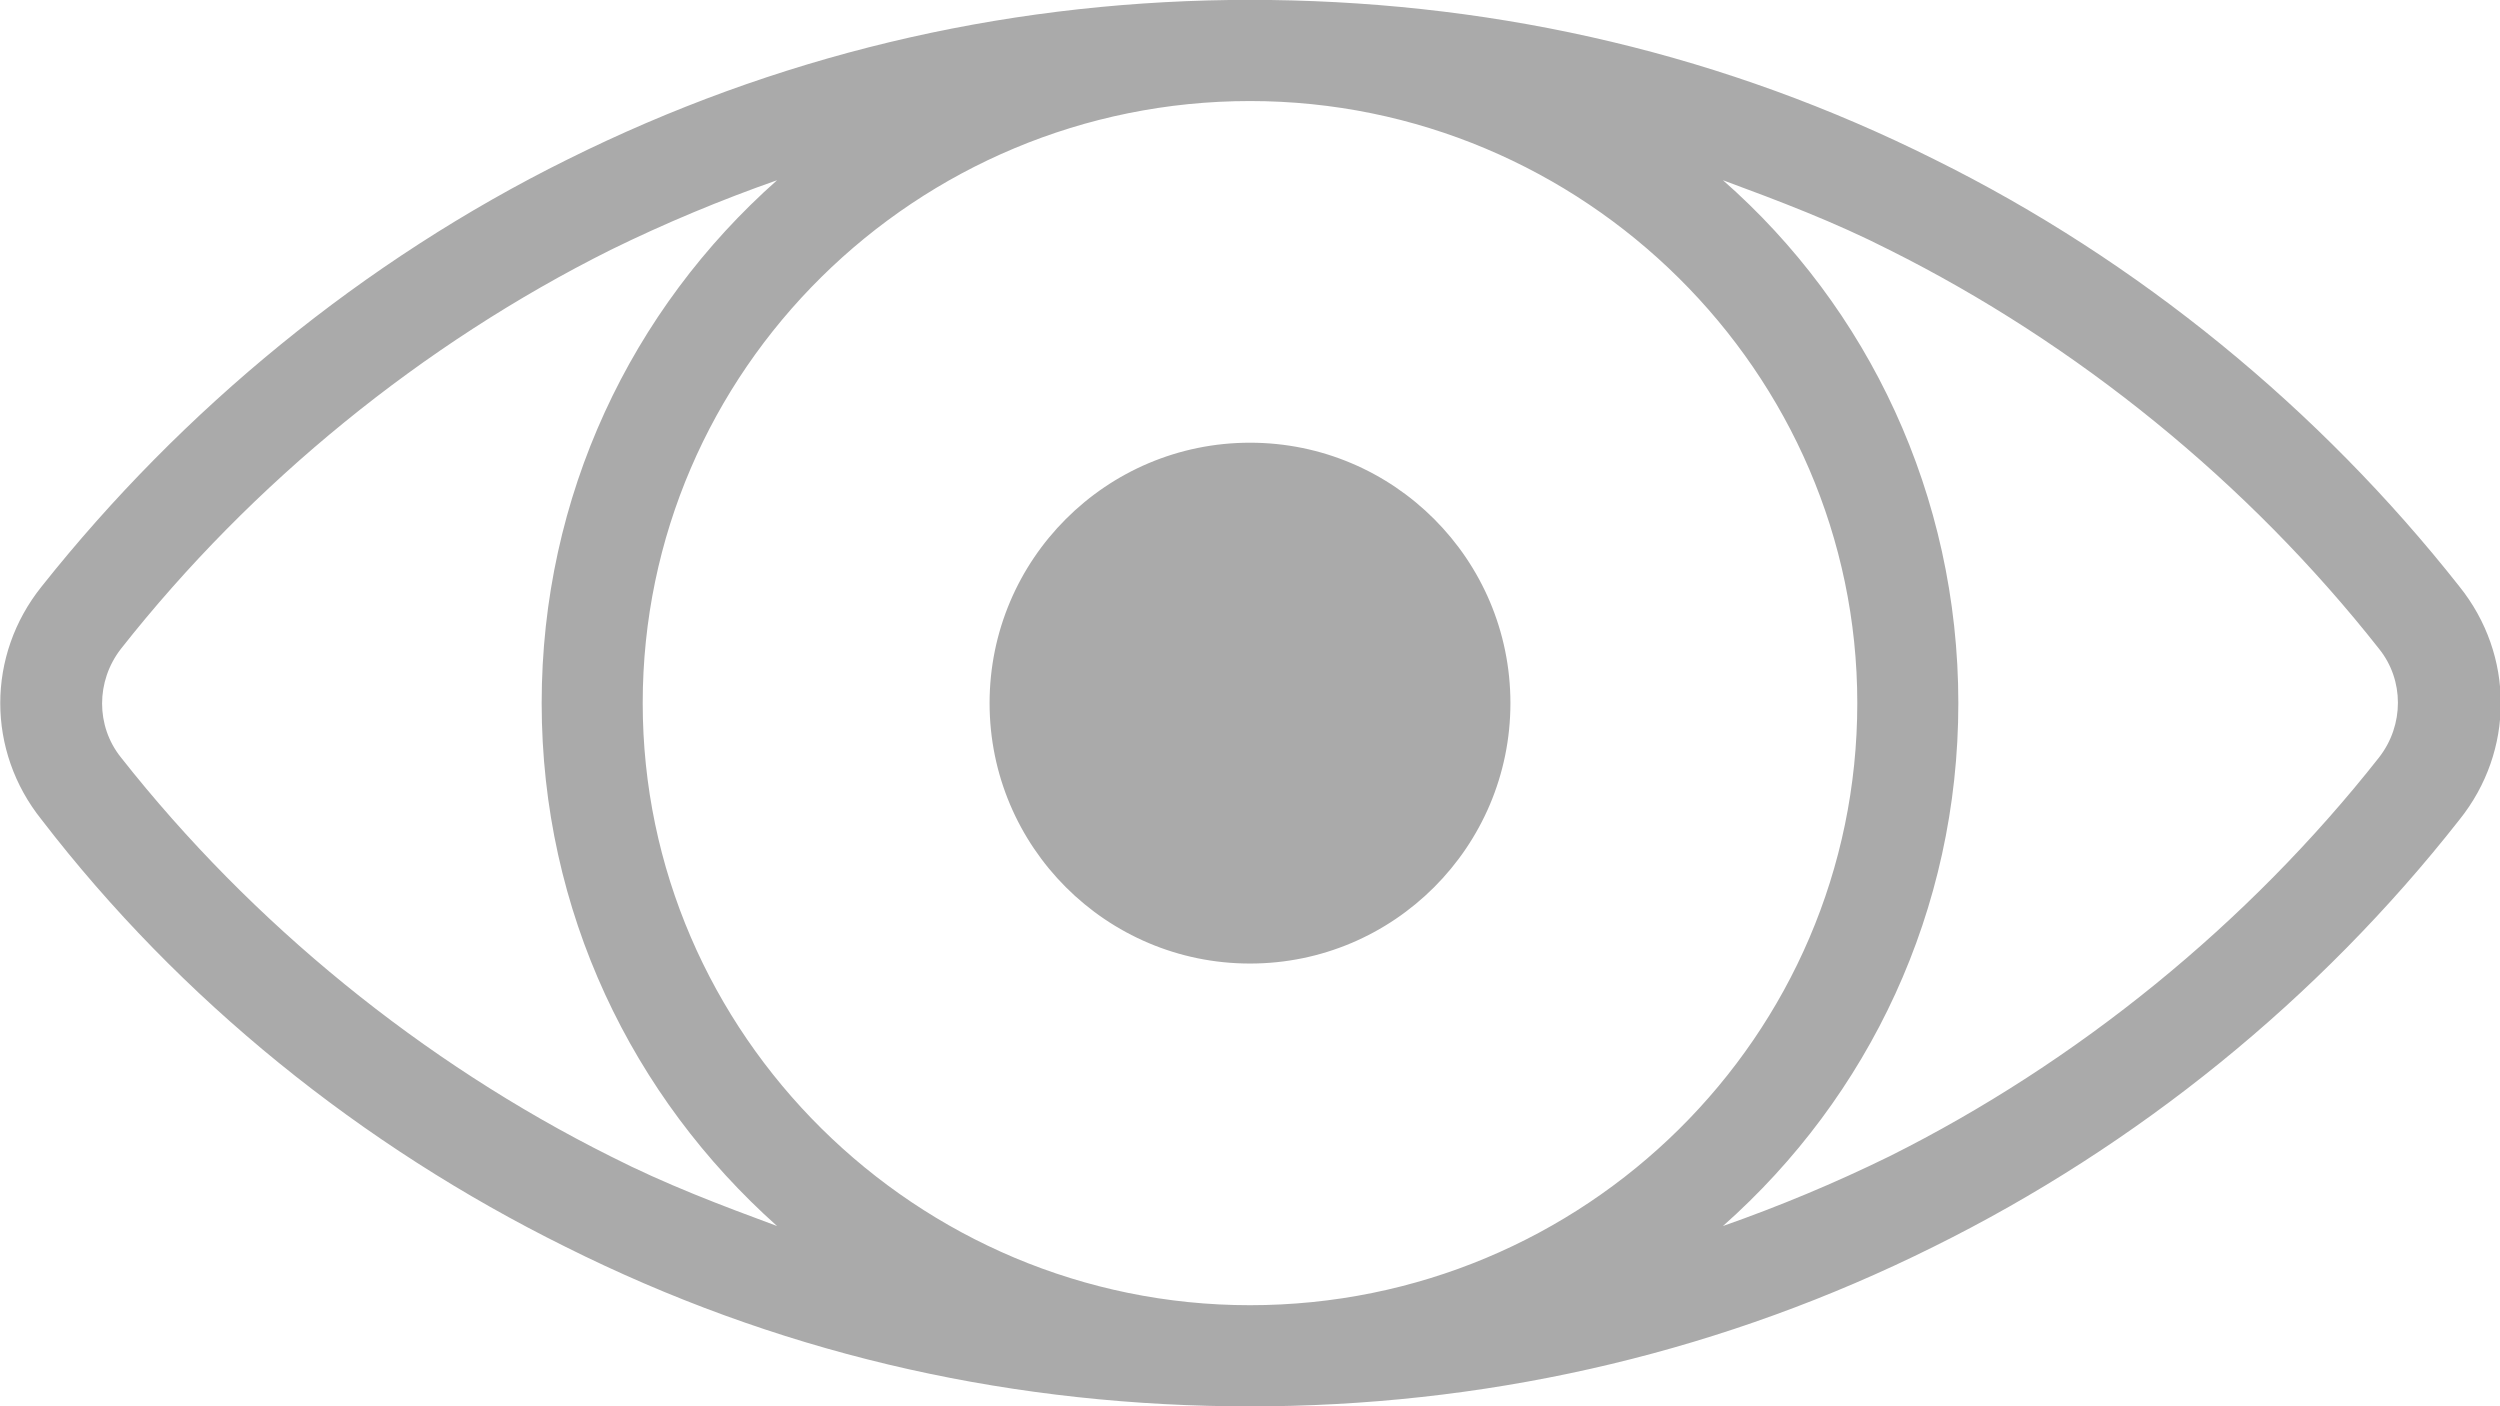 <svg xmlns="http://www.w3.org/2000/svg" width="24" height="13.5" viewBox="0 0 24 13.5"><path fill="#aaa" d="M11.8 0C9.58.03 7.44.54 5.45 1.53c-1.96.97-3.7 2.4-5.05 4.1-.53.66-.53 1.58 0 2.24C1.73 9.6 3.47 11 5.43 11.97c2 1 4.13 1.5 6.37 1.53.08 0 .32 0 .4 0 2.22-.03 4.37-.54 6.36-1.53 1.96-.97 3.7-2.38 5.05-4.1.53-.66.53-1.58 0-2.24-1.34-1.7-3.08-3.13-5.04-4.1-2-1-4.14-1.5-6.37-1.53-.08 0-.32 0-.4 0zm.2.97c3.2 0 5.83 2.6 5.83 5.78 0 3.2-2.62 5.78-5.83 5.78-3.2 0-5.83-2.6-5.83-5.78C6.17 3.55 8.8.97 12 .97zm4.54.76c.54.2 1.07.4 1.6.67 1.8.9 3.44 2.23 4.7 3.83.24.3.24.73 0 1.04-1.26 1.6-2.9 2.93-4.7 3.83-.53.26-1.06.48-1.6.67 1.4-1.24 2.26-3.03 2.26-5.02 0-2-.87-3.8-2.26-5.02zm-9.08 0C6.06 2.97 5.2 4.76 5.2 6.75c0 2 .87 3.78 2.26 5.02-.54-.2-1.07-.4-1.6-.67-1.8-.9-3.44-2.23-4.7-3.83-.24-.3-.24-.73 0-1.04 1.26-1.6 2.9-2.93 4.7-3.83.53-.26 1.06-.48 1.6-.67zM12 4.25c-1.38 0-2.5 1.12-2.5 2.5s1.12 2.5 2.5 2.5 2.5-1.12 2.5-2.5-1.12-2.5-2.5-2.5z"/></svg>